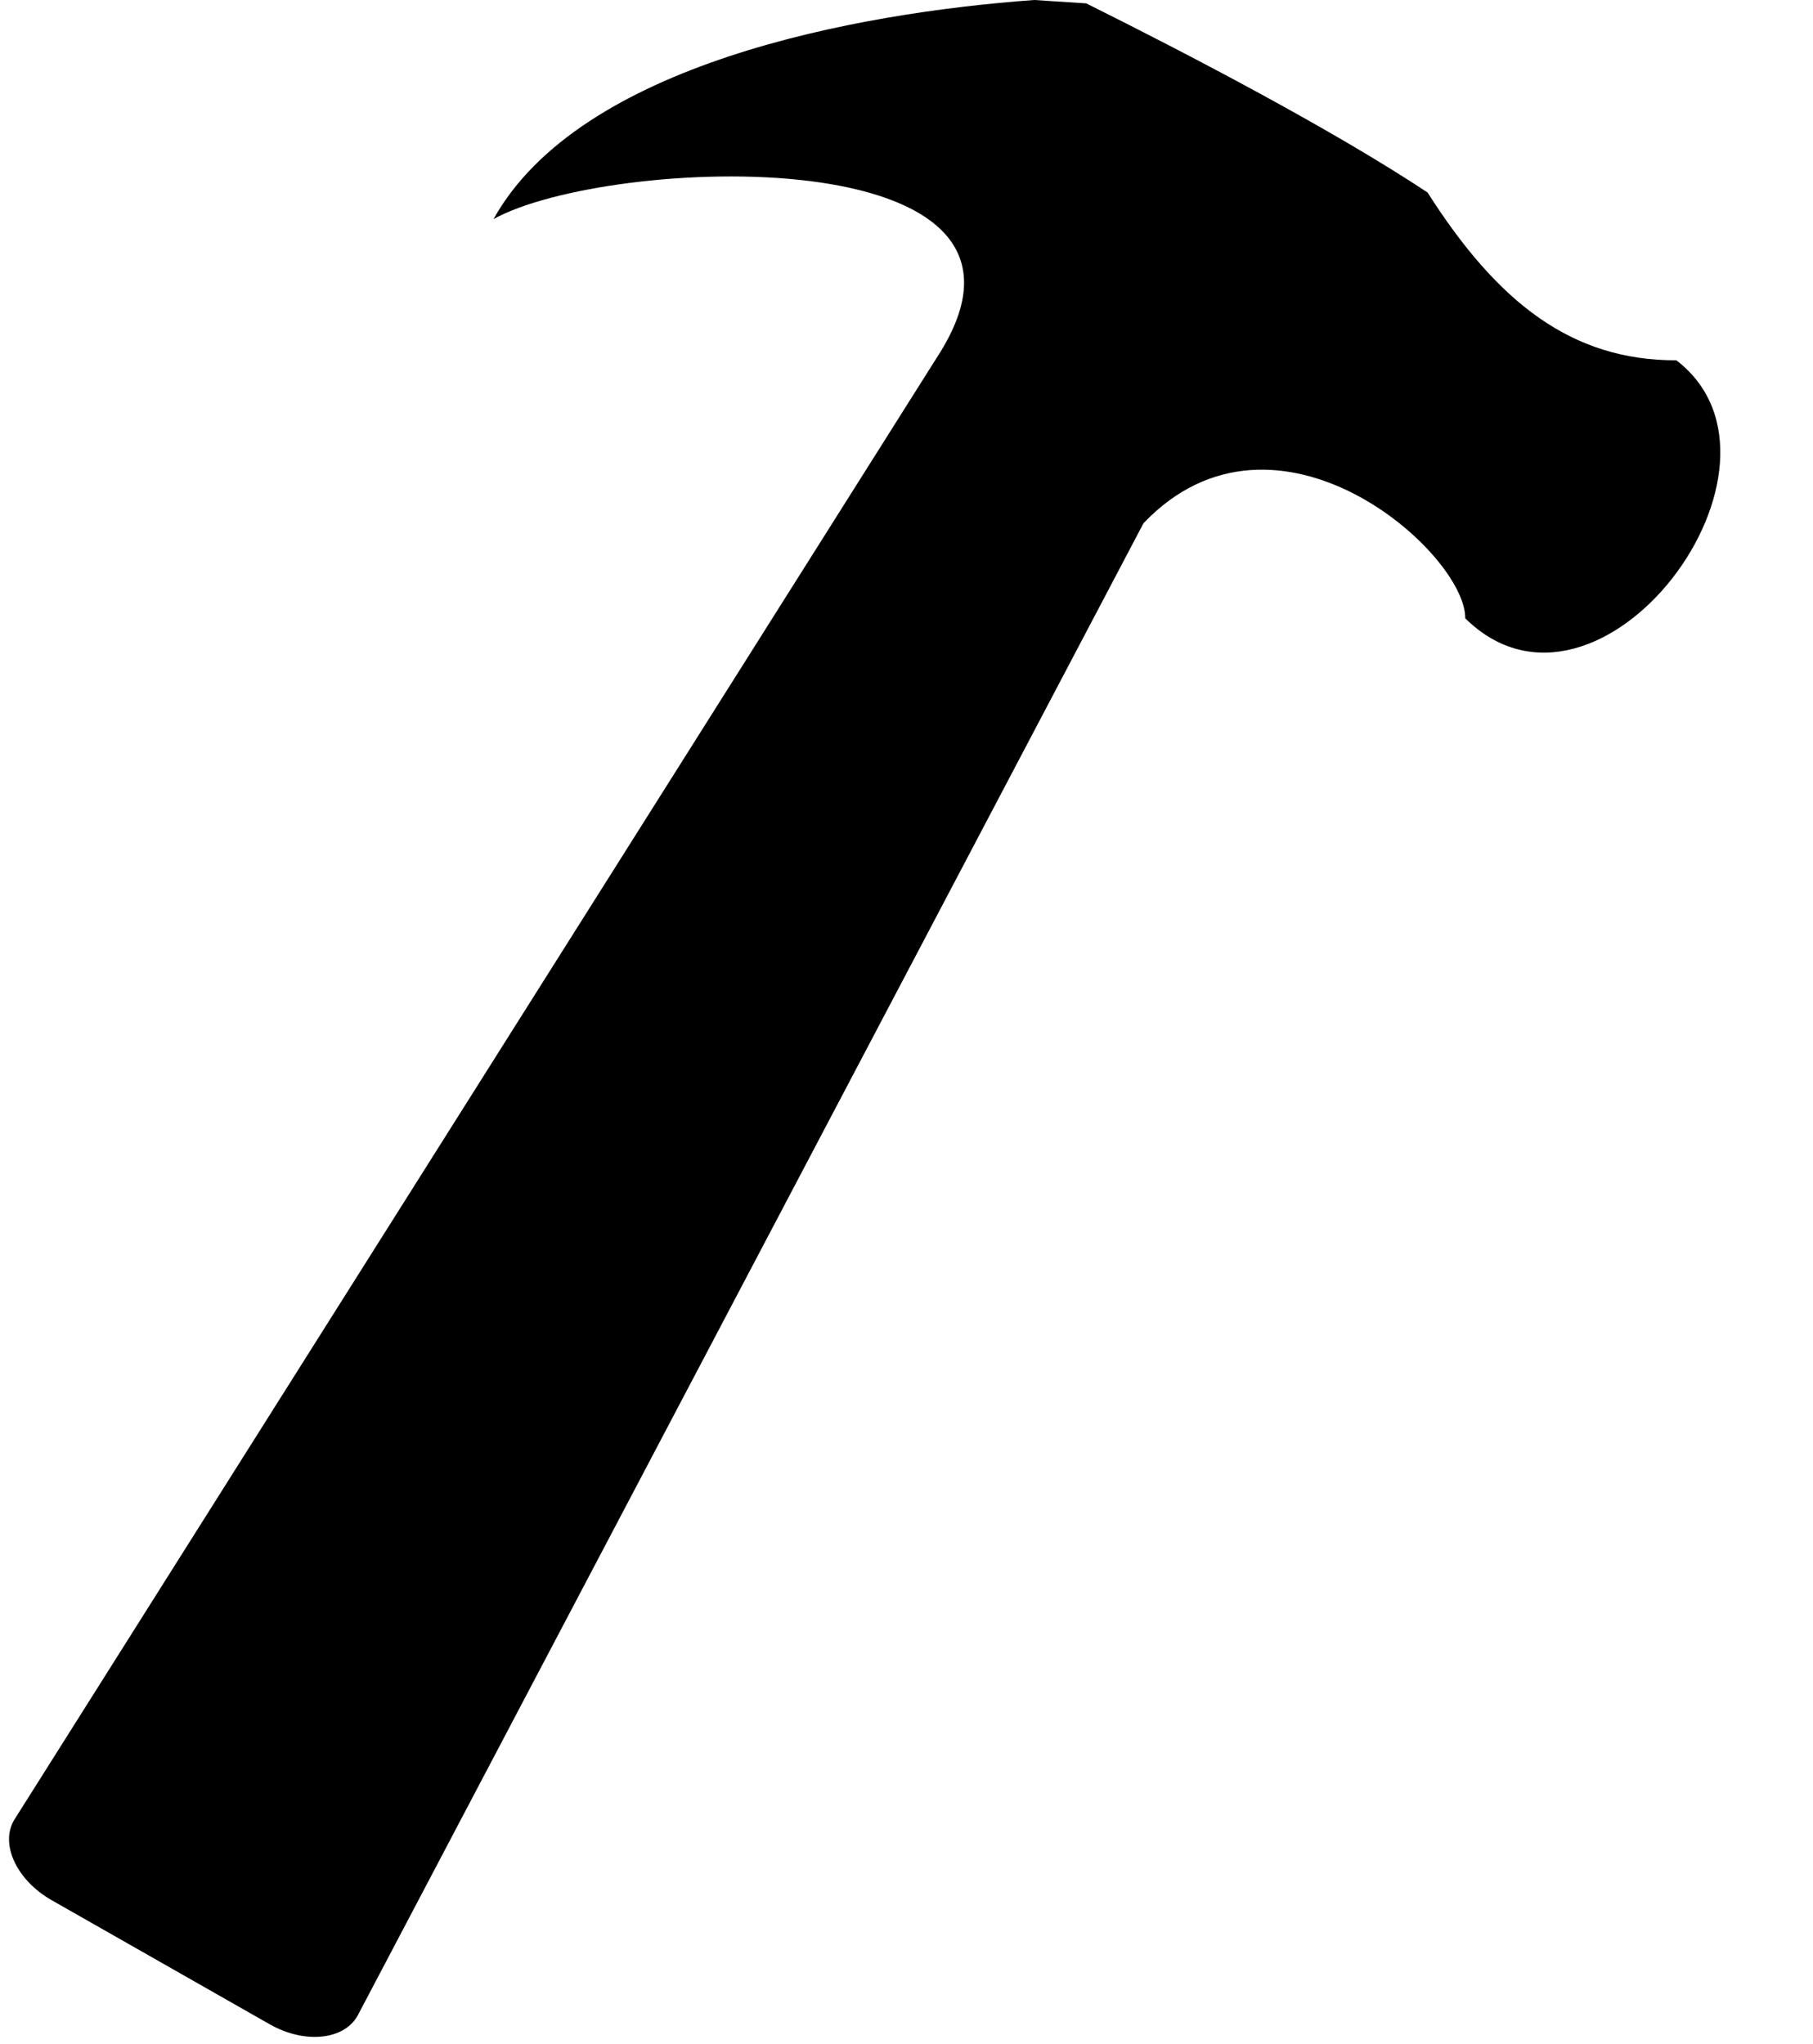 <svg xmlns="http://www.w3.org/2000/svg" version="1.2" overflow="inherit" viewBox="0 0 44.496 50.175"><path d="M8.773 49.485c-.34.596-1.308.69-2.162.2l-5.346-3.043C.415 46.157 0 45.28.341 44.685L23.078 8.642c3.27-5.286-8.16-4.82-10.966-3.264C14.234 1.573 20.997.317 25.383 0l1.276.083c2.479 1.235 6.034 3.088 8.377 4.642 1.721 2.703 3.536 4.126 6.106 4.119 3.354 2.57-1.885 9.581-5.181 6.334.018-1.604-4.636-5.754-7.896-2.335L8.773 49.485z"/></svg>